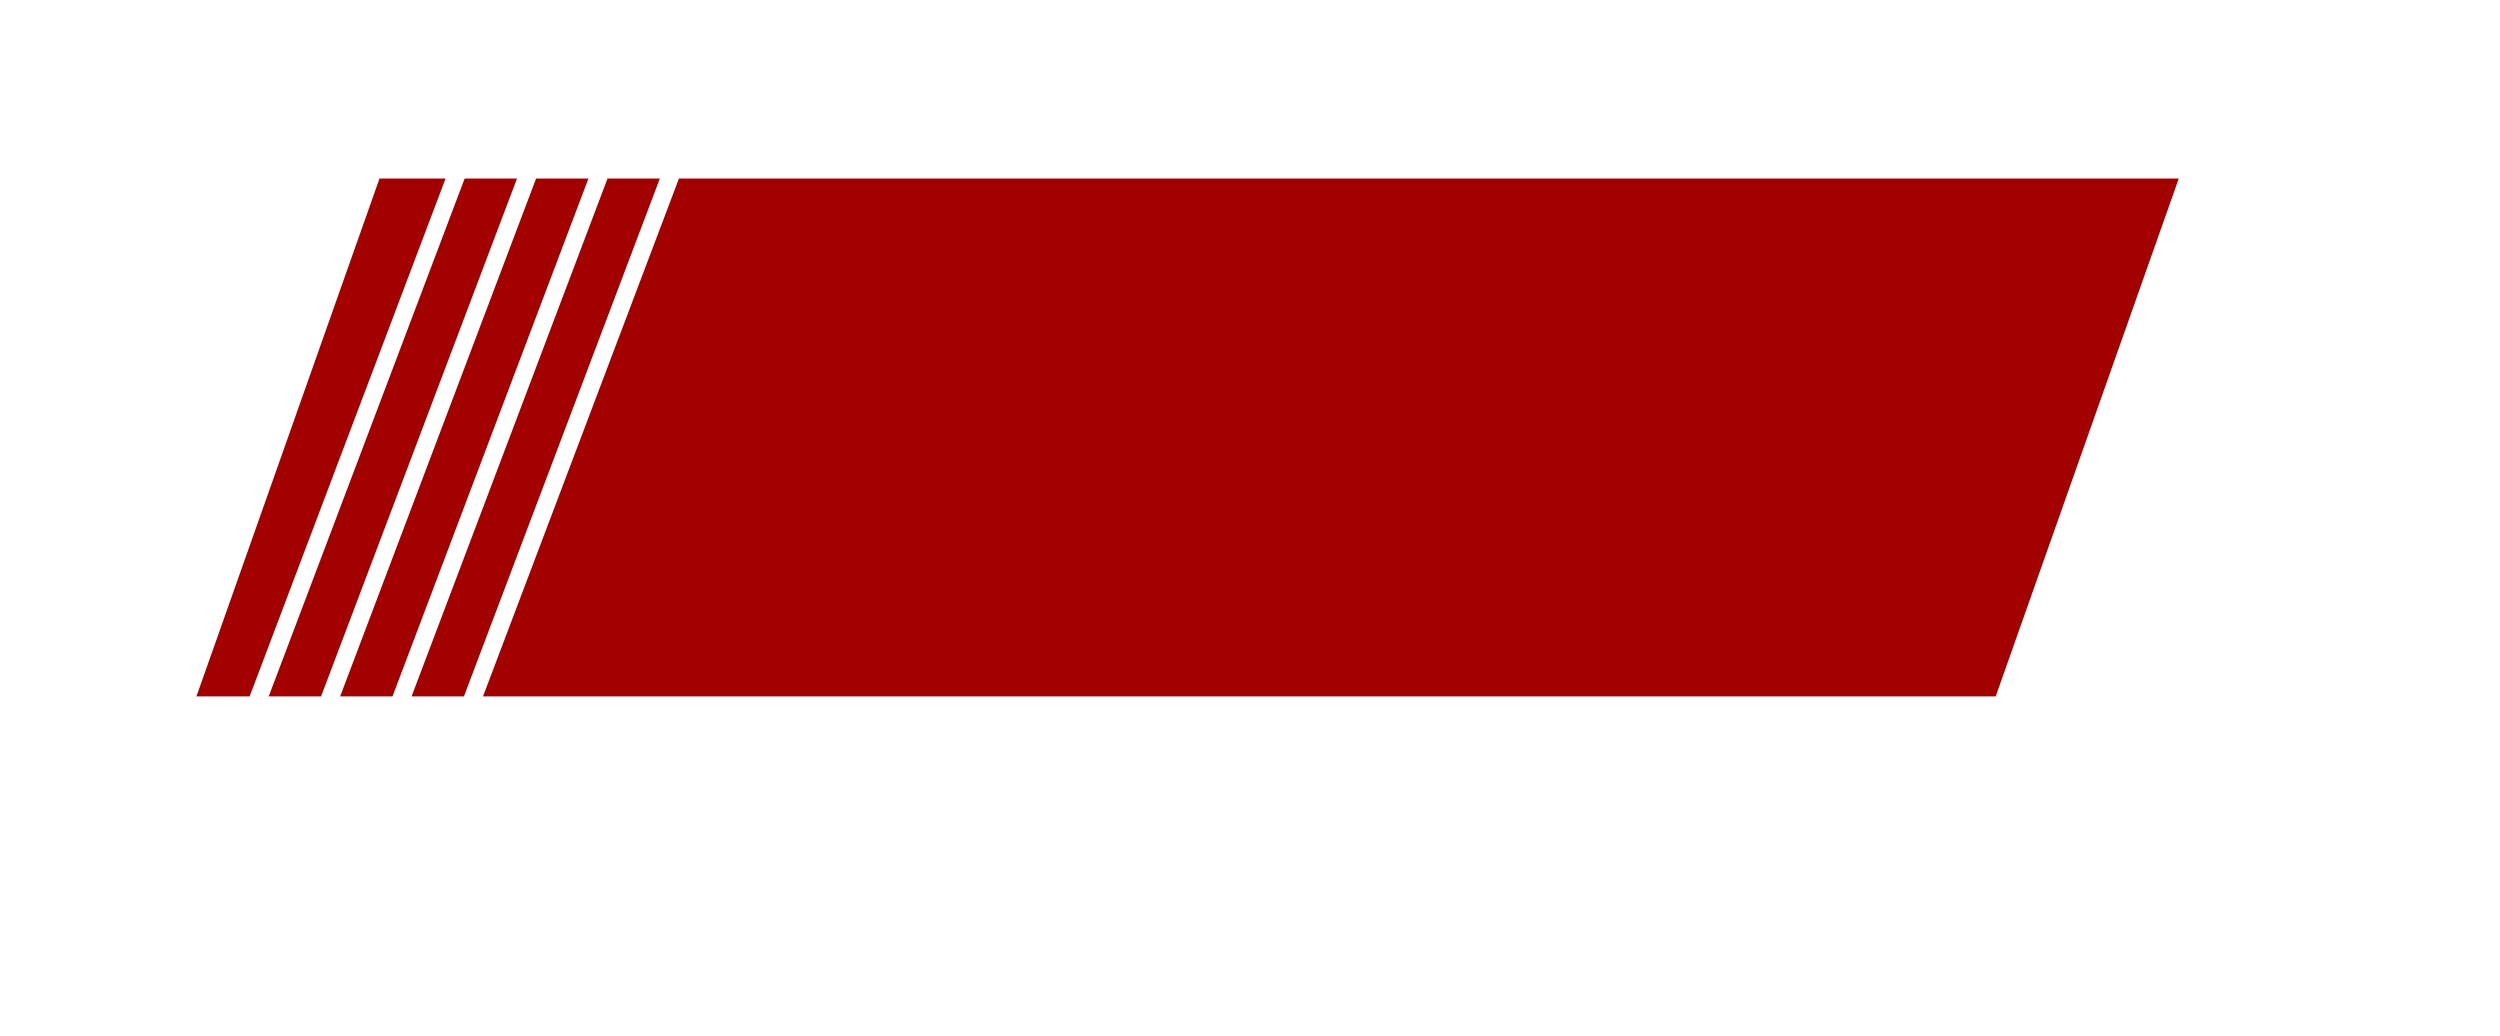 <svg xmlns="http://www.w3.org/2000/svg" xmlns:xlink="http://www.w3.org/1999/xlink" width="140" height="58"><path fill-rule="evenodd" fill="#A30100" d="M25.979 39h-2.931L34.021 9.999h2.931L25.979 39zm-6.931 0L30.021 9.999h2.931L21.979 39h-2.931zm-4 0l6.099-16.118 4.874-12.883h2.931L17.979 39h-2.931zM11 39L21.252 9.999h3.7L13.979 39H11zM38.021 9.999h83.99L111.758 39h-84.71L38.021 9.999z"/></svg>